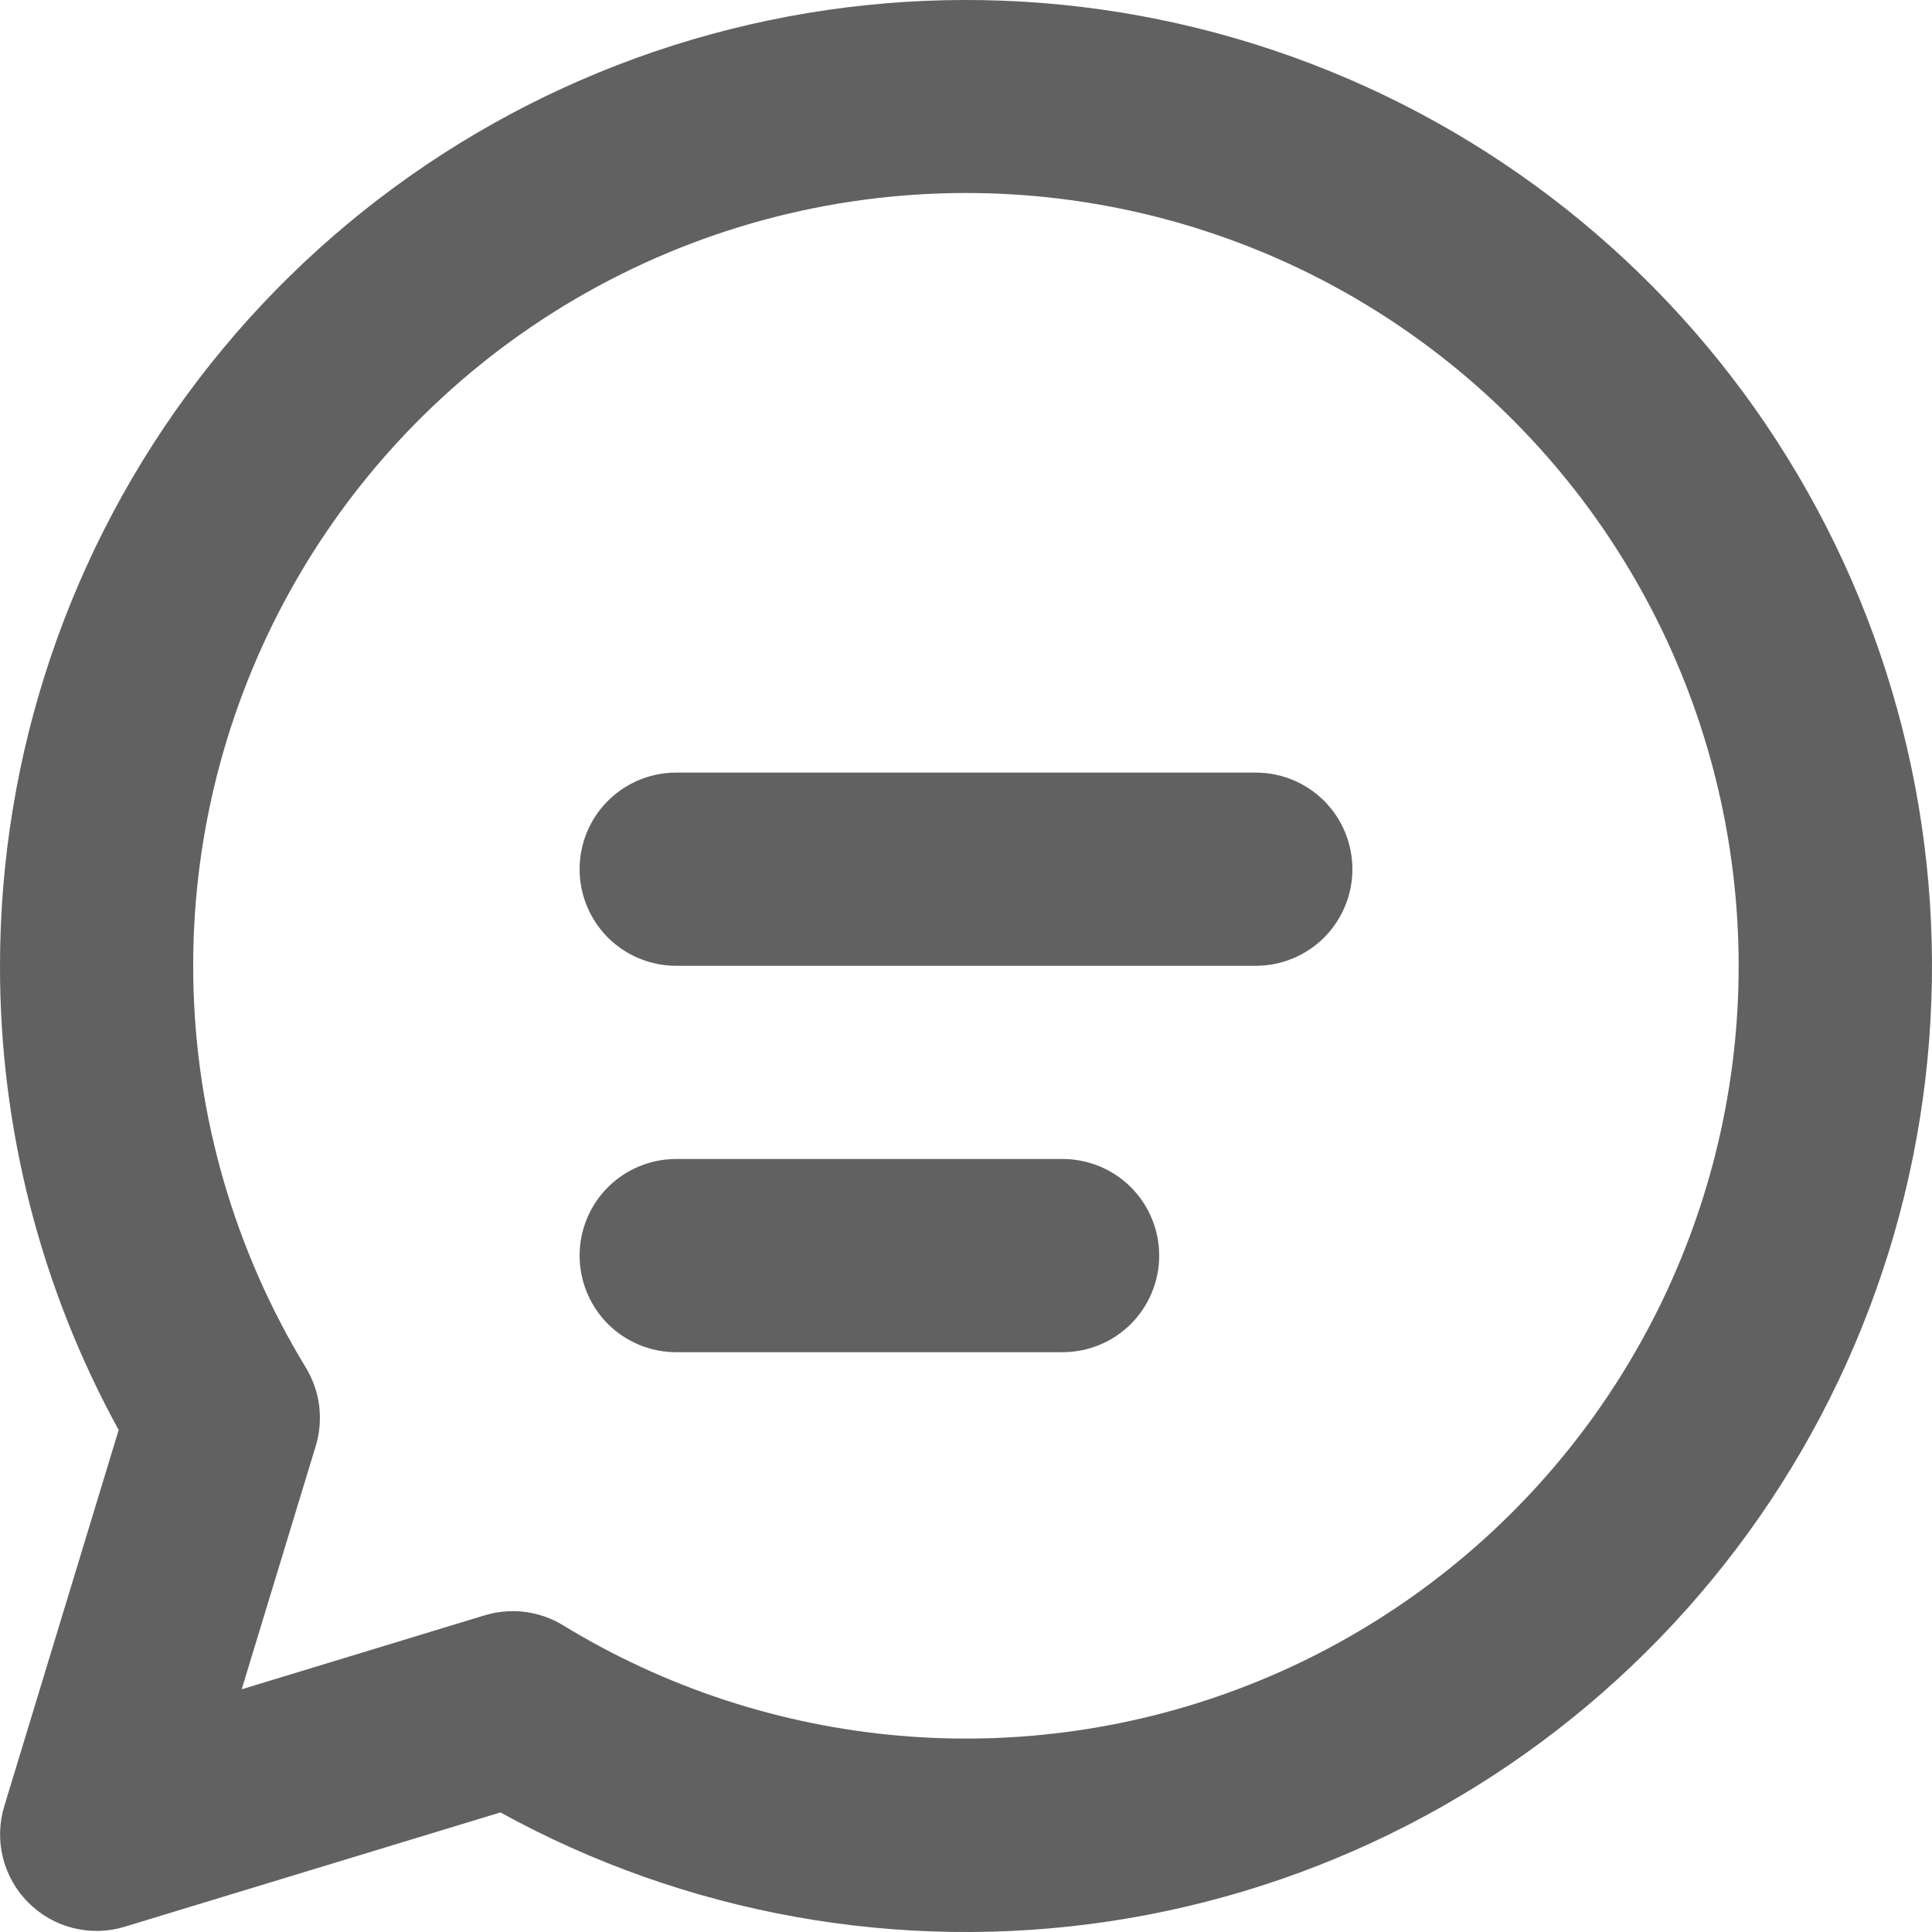 <svg width="19" height="19" viewBox="0 0 19 19" fill="none" xmlns="http://www.w3.org/2000/svg">
<path d="M5.7 8.548C5.7 8.296 5.8 8.054 5.978 7.876C6.156 7.698 6.398 7.598 6.65 7.598H12.35C12.602 7.598 12.844 7.698 13.022 7.876C13.2 8.054 13.3 8.296 13.3 8.548C13.3 8.8 13.2 9.041 13.022 9.22C12.844 9.398 12.602 9.498 12.35 9.498H6.65C6.398 9.498 6.156 9.398 5.978 9.22C5.8 9.041 5.7 8.8 5.7 8.548ZM6.65 11.398C6.398 11.398 6.156 11.498 5.978 11.676C5.8 11.854 5.7 12.096 5.7 12.348C5.7 12.6 5.8 12.841 5.978 13.02C6.156 13.198 6.398 13.298 6.65 13.298H10.45C10.702 13.298 10.944 13.198 11.122 13.02C11.3 12.841 11.4 12.6 11.4 12.348C11.4 12.096 11.3 11.854 11.122 11.676C10.944 11.498 10.702 11.398 10.45 11.398H6.65ZM1.06895e-05 9.498C0 7.415 0.685 5.39 1.949 3.735C3.213 2.079 4.986 0.885 6.995 0.336C9.005 -0.213 11.138 -0.087 13.069 0.696C14.999 1.478 16.619 2.873 17.678 4.666C18.738 6.459 19.179 8.551 18.934 10.619C18.689 12.687 17.77 14.618 16.32 16.113C14.871 17.608 12.97 18.586 10.91 18.895C8.85 19.204 6.746 18.828 4.921 17.824L1.227 18.948C1.063 18.999 0.887 19.003 0.72 18.961C0.553 18.92 0.401 18.833 0.279 18.711C0.157 18.59 0.071 18.437 0.029 18.27C-0.013 18.103 -0.008 17.928 0.042 17.763L1.167 14.063C0.399 12.664 -0.002 11.094 1.06895e-05 9.498ZM9.5 1.898C8.151 1.898 6.826 2.257 5.662 2.938C4.497 3.619 3.535 4.598 2.874 5.774C2.213 6.95 1.877 8.281 1.901 9.63C1.924 10.979 2.306 12.297 3.008 13.45C3.077 13.564 3.122 13.692 3.139 13.825C3.155 13.958 3.144 14.093 3.105 14.221L2.377 16.613L4.765 15.886C4.894 15.847 5.029 15.835 5.162 15.852C5.296 15.869 5.424 15.914 5.538 15.984C6.54 16.596 7.67 16.967 8.839 17.069C10.008 17.171 11.185 17.001 12.277 16.572C13.37 16.143 14.348 15.466 15.135 14.596C15.922 13.726 16.497 12.685 16.815 11.555C17.133 10.426 17.184 9.238 16.966 8.085C16.748 6.931 16.266 5.845 15.557 4.909C14.848 3.974 13.933 3.215 12.882 2.692C11.831 2.17 10.674 1.898 9.5 1.898Z" fill="#616161"/>
</svg>
